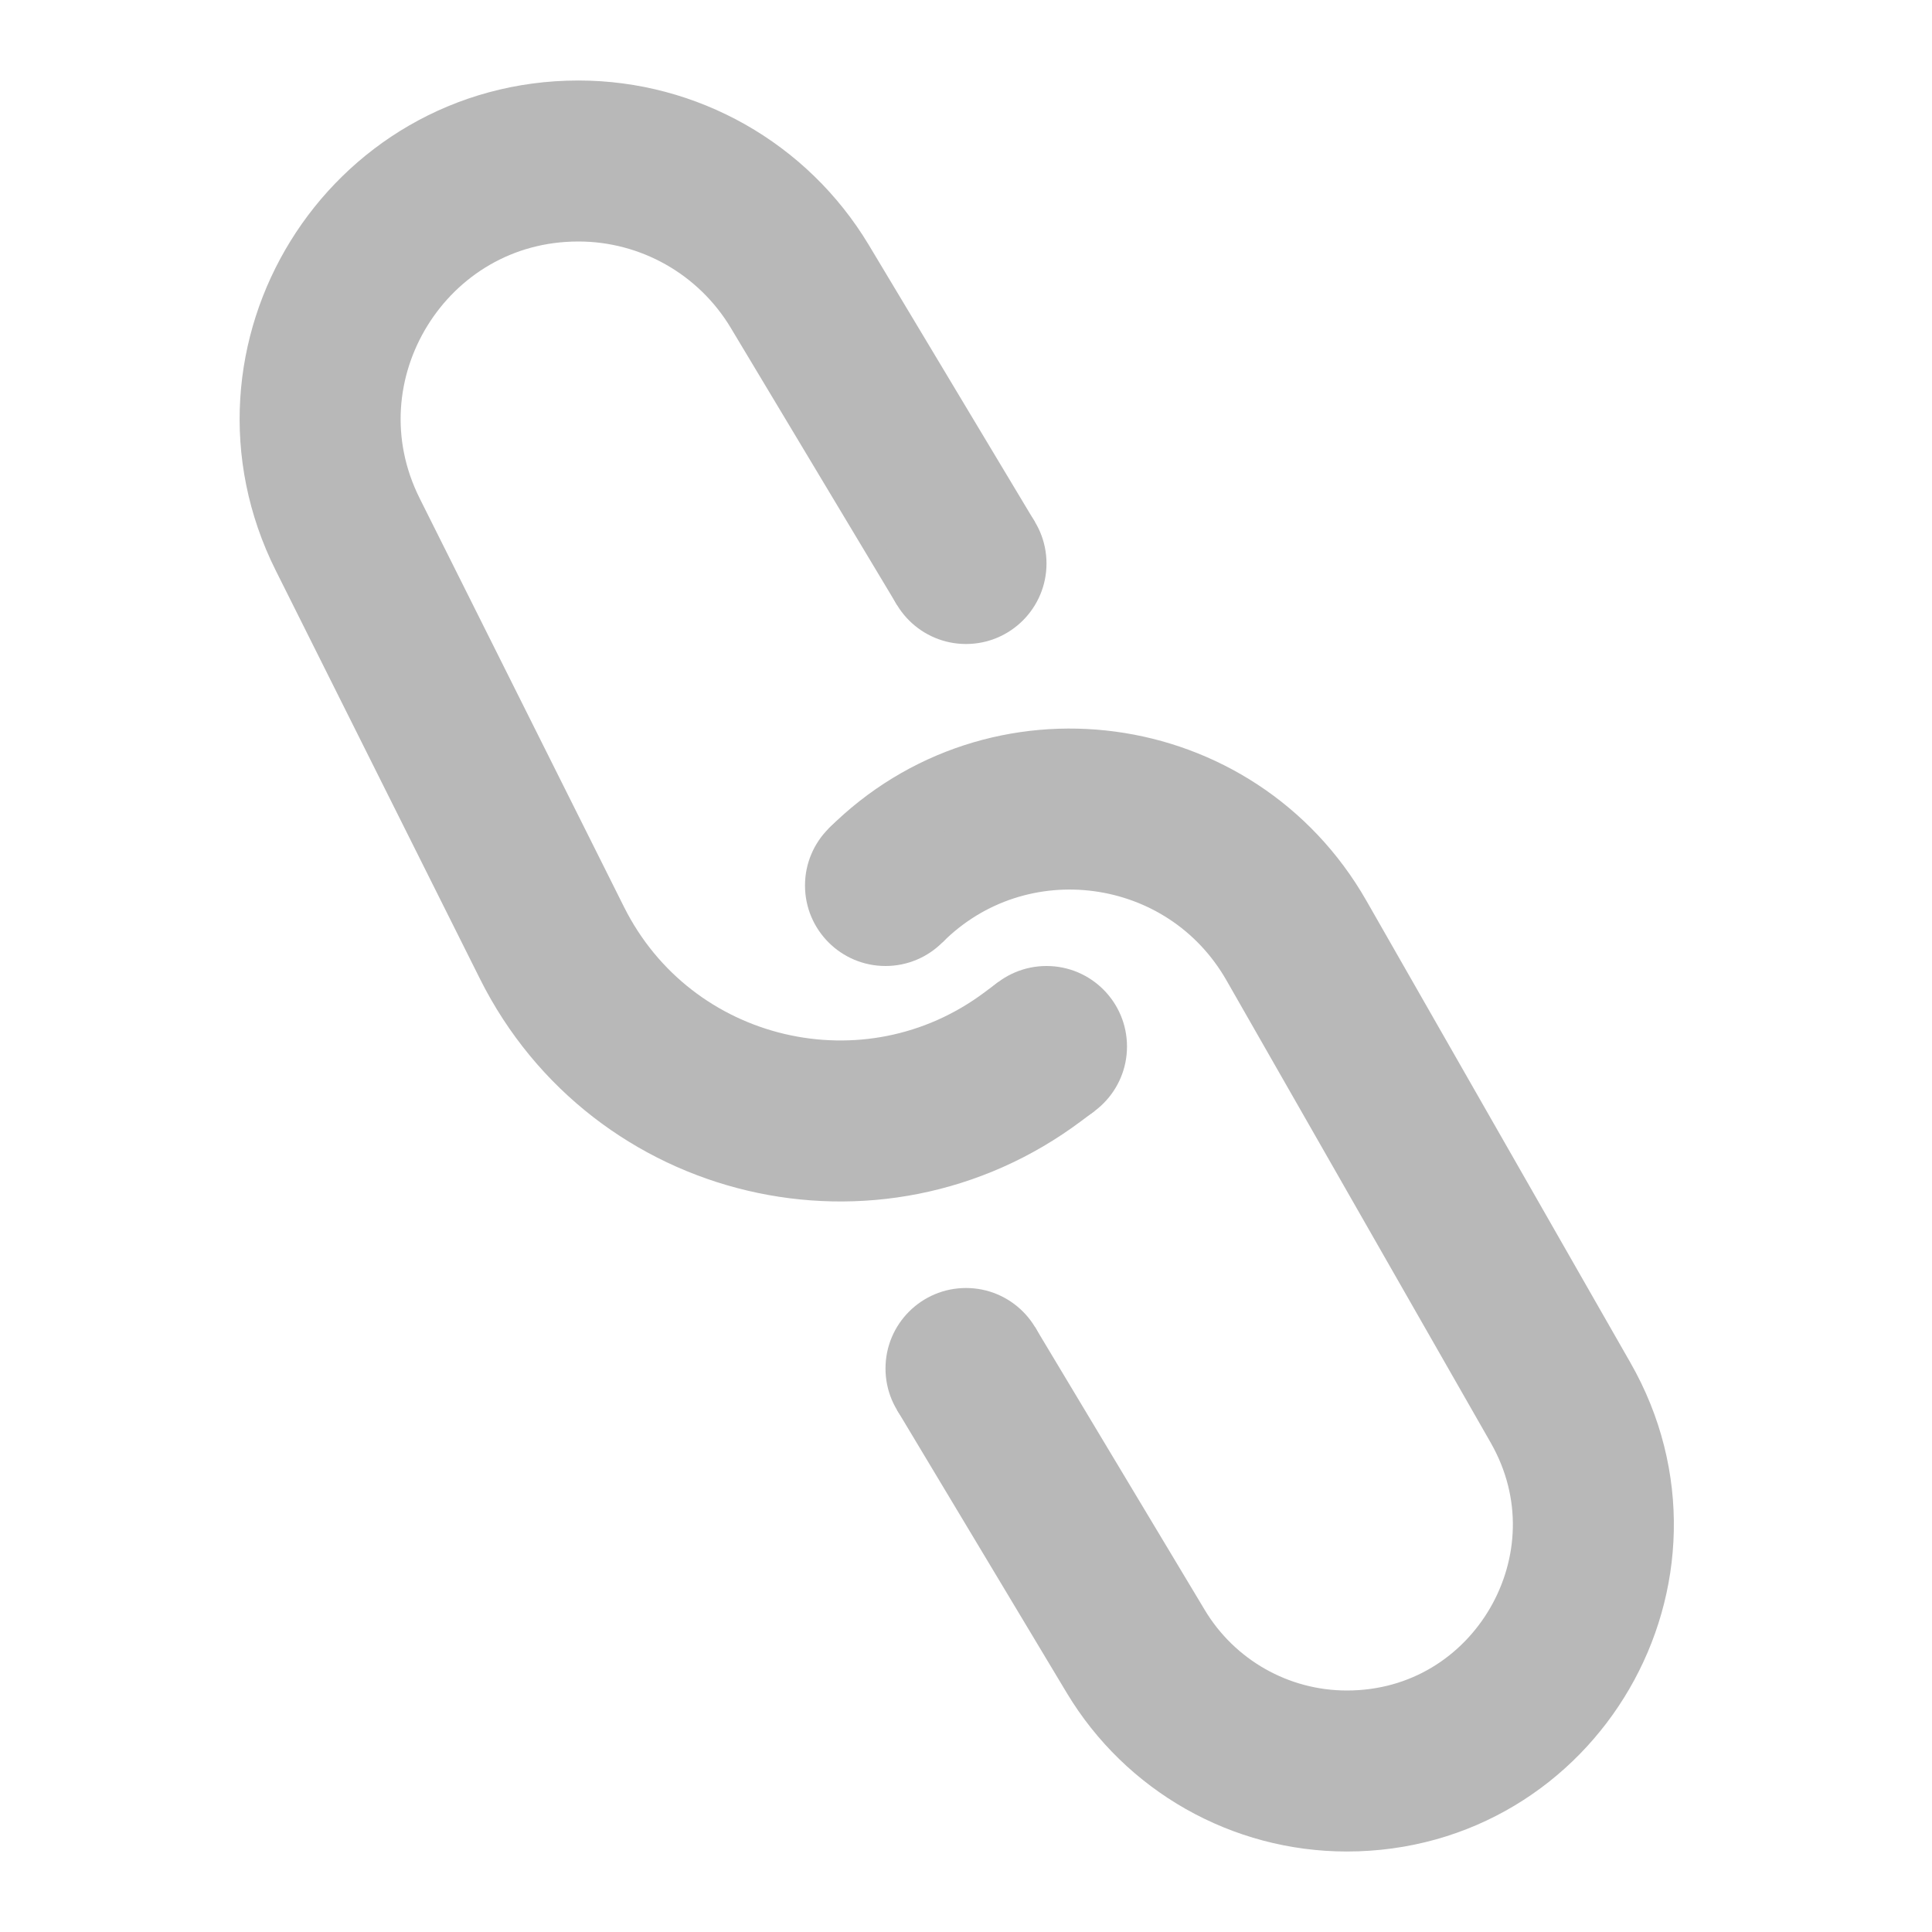 <svg width="24" height="24" viewBox="0 0 24 24" fill="none" xmlns="http://www.w3.org/2000/svg">
<path d="M13 13L12.834 13.124C10.838 14.622 7.973 13.945 6.857 11.713L4.319 6.638C3.254 4.507 4.803 2 7.185 2V2C8.311 2 9.354 2.591 9.934 3.556L12 7M11 11V11C12.511 9.489 15.045 9.828 16.105 11.684L19.386 17.425C20.551 19.464 19.079 22 16.731 22V22C15.657 22 14.662 21.436 14.109 20.515L12 17" stroke="#B8B8B8" stroke-width="2"/>
<circle cx="11" cy="11" r="1" fill="#B8B8B8"/>
<circle cx="13" cy="13" r="1" fill="#B8B8B8"/>
<circle cx="12" cy="7" r="1" fill="#B8B8B8"/>
<circle cx="12" cy="17" r="1" fill="#B8B8B8"/>
</svg>

